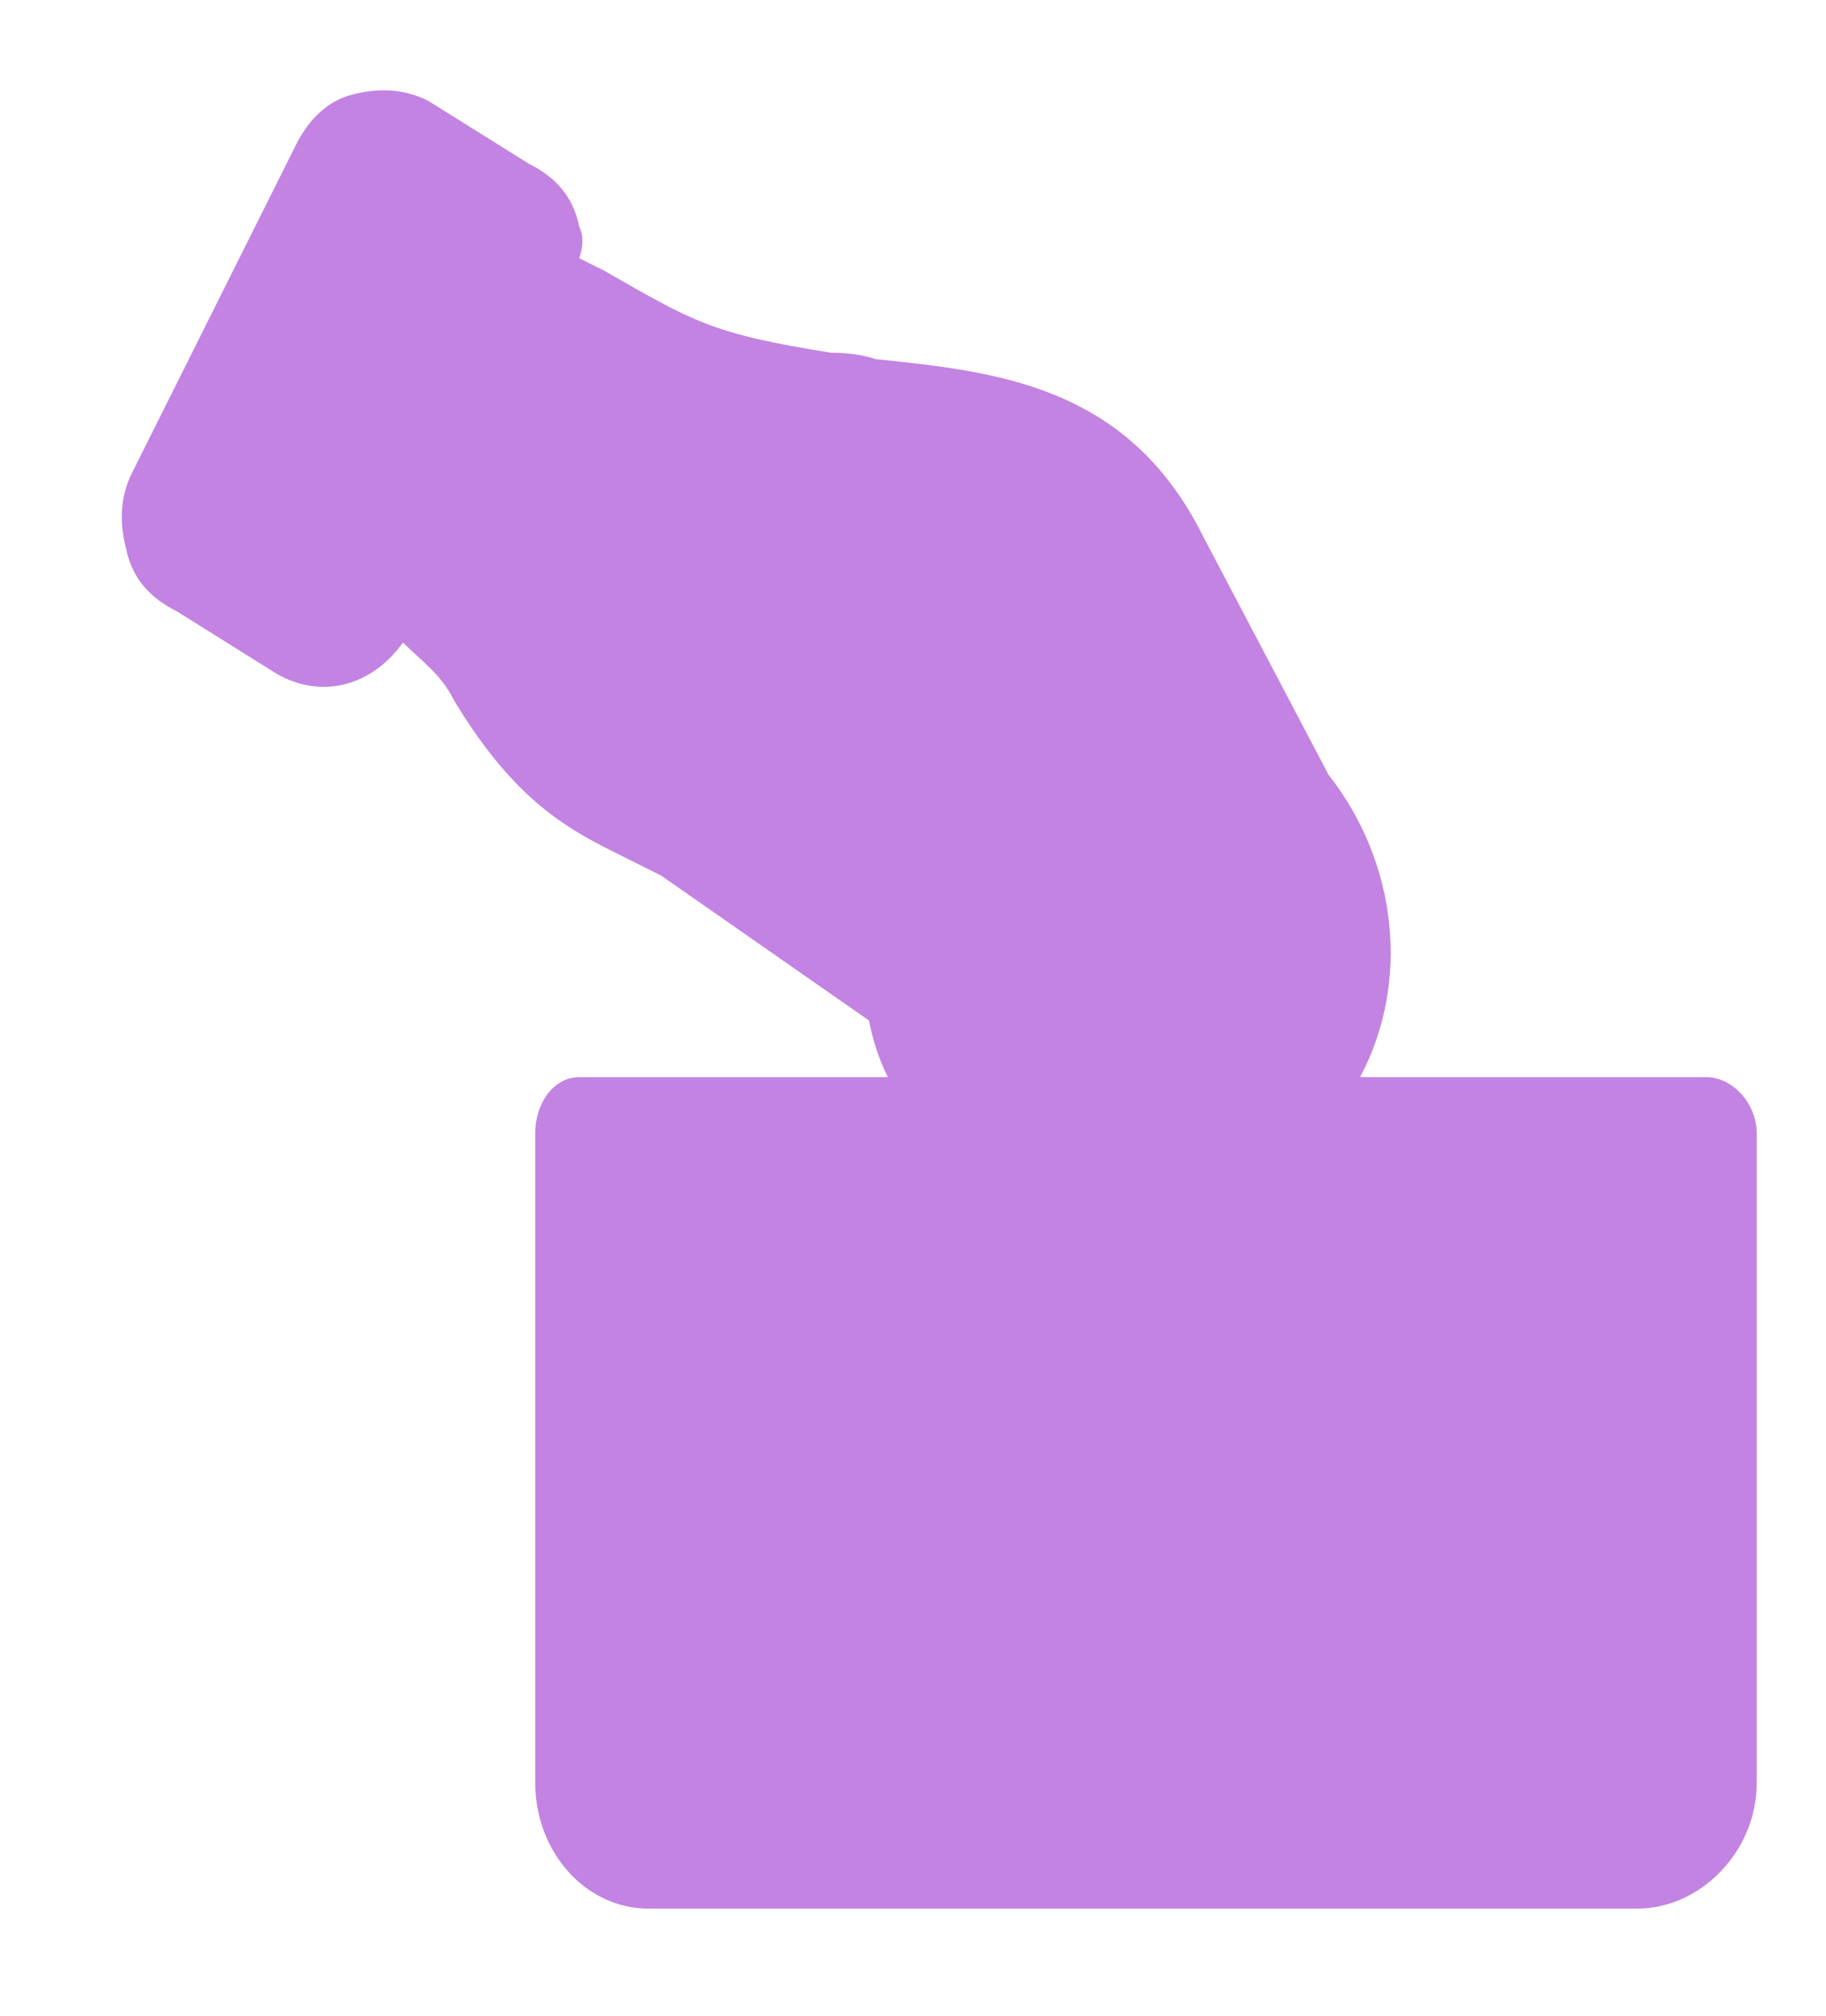<svg version="1.2" xmlns="http://www.w3.org/2000/svg" viewBox="0 0 29 32" width="29" height="32">
	<title>Icon</title>
	<style>
		.s0 { fill: #c383e2 } 
	</style>
	<path id="Icon" class="s0" d="m14 21.2c0-0.4 0.3-0.8 0.8-0.8c0.4 0 0.7 0.4 0.7 0.8c0 0.5-0.3 0.8-0.7 0.8c-0.5 0-0.8-0.3-0.8-0.8zm-0.8 2h9.8c0.4 0 0.8 0.3 0.8 0.8v2.8c0 0.4-0.4 0.8-0.8 0.8h-9.8c-0.4 0-0.8-0.4-0.8-0.8v-2.8c0-0.5 0.4-0.8 0.8-0.8zm0.8 2.8v-1.2h8.2v1.2zm13.9-8v10.3c0 1.1-0.9 2-1.9 2h-15.7c-1 0-1.8-0.9-1.8-2v-10.3c0-0.5 0.3-0.9 0.7-0.9h4.9q-0.2-0.4-0.3-0.9l-3.3-2.3q-0.4-0.2-0.8-0.4c-0.8-0.4-1.6-0.9-2.5-2.4c-0.2-0.4-0.5-0.6-0.8-0.9c-0.5 0.7-1.3 0.9-2 0.5l-1.6-1c-0.4-0.2-0.7-0.5-0.8-1c-0.1-0.4-0.1-0.8 0.1-1.2l2.6-5.2c0.2-0.4 0.5-0.7 0.9-0.8c0.4-0.1 0.8-0.1 1.2 0.1l1.6 1c0.4 0.2 0.7 0.5 0.8 1q0.1 0.2 0 0.5l0.4 0.2c1.4 0.8 1.7 1 3.6 1.3q0.4 0 0.7 0.1c1.9 0.2 4 0.4 5.2 2.8l2 3.8c1.1 1.4 1.3 3.3 0.5 4.8h5.5c0.4 0 0.8 0.4 0.8 0.9zm-12.1-6.8q-0.3 0.2-0.6 0.5l-1.2-1.4c1-0.2 1.3 0.1 1.8 0.9zm1.5-0.5c-0.8-1.4-1.6-2.4-3.7-2q-1.1 0.2-1.4 0.9c-0.1 0.4-0.1 0.8 0.4 1.5l1.8 2c0.6 0.6 0.7 1.6 0.6 1.9q-0.1 0-0.3-0.2l-3.4-2.2q-0.5-0.4-0.9-0.6c-0.7-0.3-1.3-0.6-1.9-1.7c-0.3-0.6-0.8-1.1-1.4-1.5l1.6-3.2l0.2 0.1c1.4 0.9 1.9 1.2 4.1 1.5q0.4 0 0.8 0.1c1.9 0.2 3.2 0.3 4 1.9l0.7 1.5q-0.6-0.1-1.2 0zm-1 5.1c0.4-0.7 0.3-1.8-0.2-2.8c0.9-0.8 2-1 3-0.4c1.3 0.7 1.8 2.5 1.1 3.9q-0.2 0.4-0.4 0.6h-3.8q-0.2-0.2-0.4-0.5q0.5-0.2 0.7-0.8zm-10.3-12.8l1.7 1.1l-2.5 5.1v0.1l-1.7-1.1zm11.1 19h9.2v6.3c0 0.3-0.2 0.4-0.4 0.4h-15.6c-0.2 0-0.4-0.1-0.4-0.4v-6.3h2.6c0.4 0 0.7-0.3 0.7-0.8c0-0.4-0.3-0.8-0.7-0.8h-2.6v-1.6h16.4v1.6h-9.2c-0.4 0-0.8 0.4-0.8 0.8c0 0.5 0.4 0.8 0.8 0.8z" />
</svg>